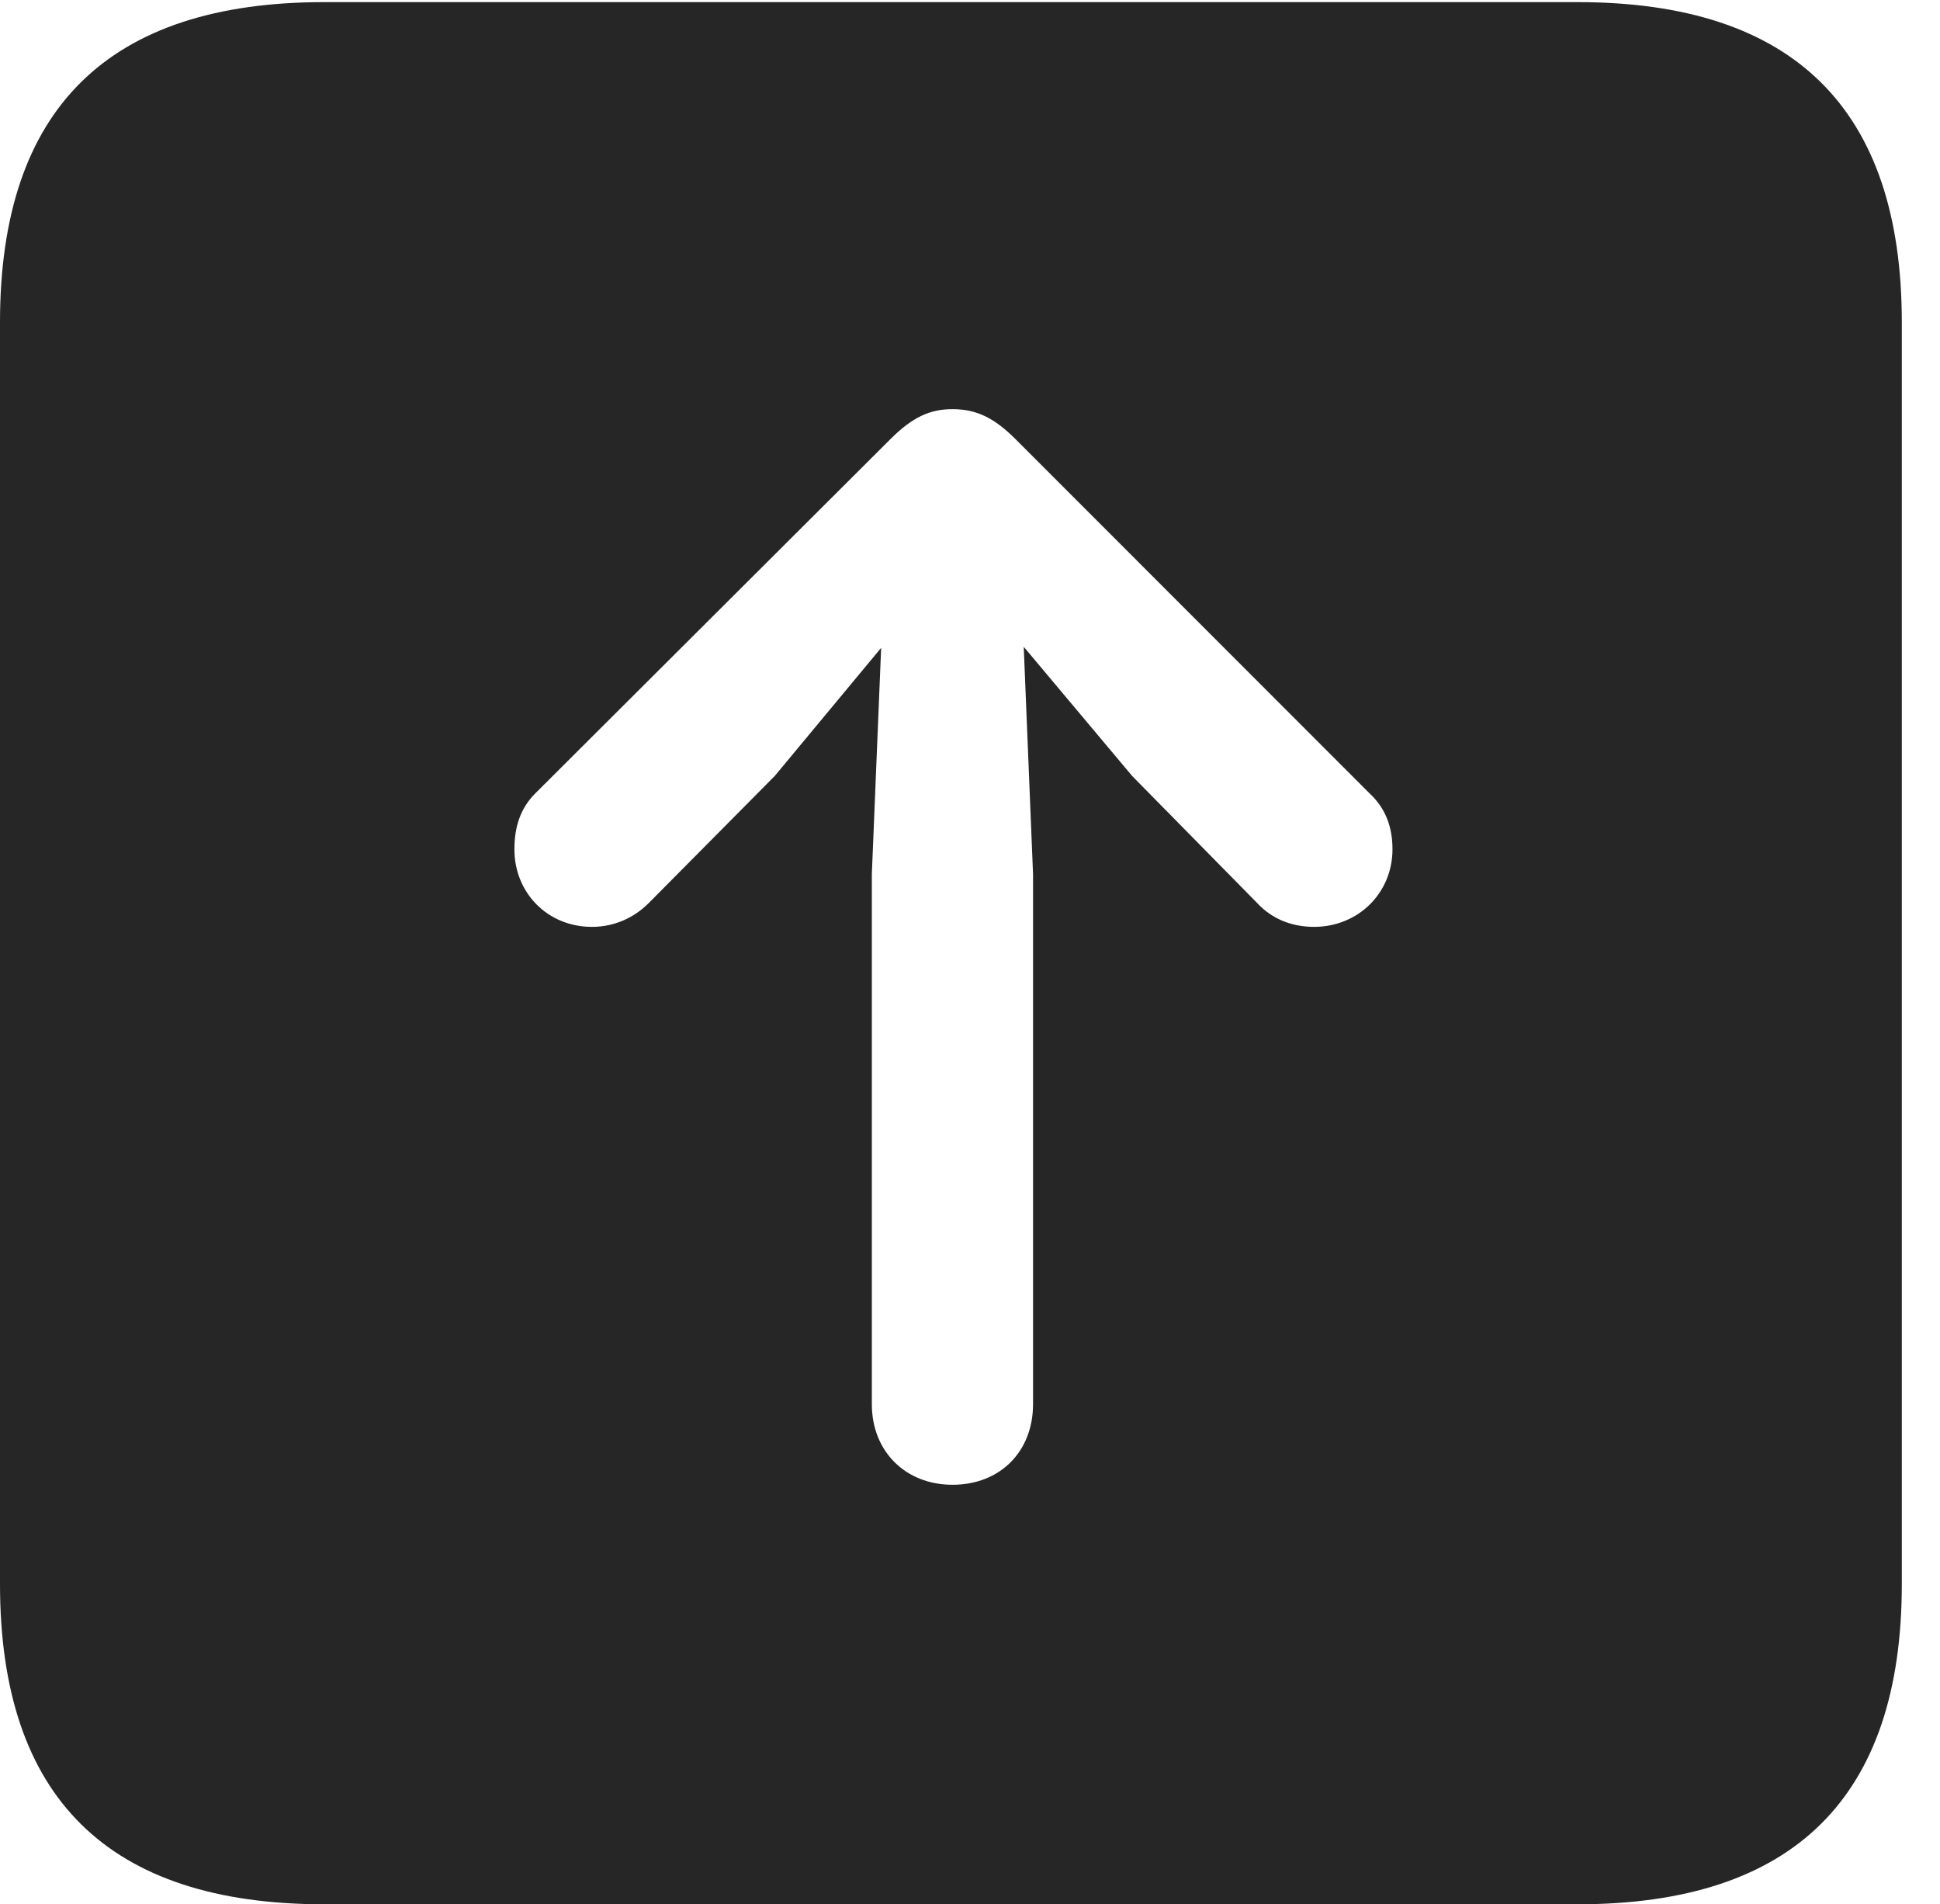 <?xml version="1.0" encoding="UTF-8"?>
<!--Generator: Apple Native CoreSVG 232.5-->
<!DOCTYPE svg
PUBLIC "-//W3C//DTD SVG 1.1//EN"
       "http://www.w3.org/Graphics/SVG/1.1/DTD/svg11.dtd">
<svg version="1.1" xmlns="http://www.w3.org/2000/svg" xmlns:xlink="http://www.w3.org/1999/xlink" width="18.34" height="17.998">
 <g>
  <rect height="17.998" opacity="0" width="18.34" x="0" y="0"/>
  <path d="M17.979 3.047L17.979 14.971C17.979 16.982 16.963 17.998 14.912 17.998L3.066 17.998C1.025 17.998 0 16.992 0 14.971L0 3.047C0 1.025 1.025 0.02 3.066 0.02L14.912 0.02C16.963 0.02 17.979 1.035 17.979 3.047ZM8.418 4.15L5.059 7.5C4.922 7.637 4.863 7.812 4.863 8.027C4.863 8.438 5.176 8.76 5.596 8.76C5.811 8.76 5.996 8.672 6.133 8.535L7.324 7.334L8.33 6.123L8.242 8.262L8.242 13.271C8.242 13.721 8.564 14.033 9.004 14.033C9.453 14.033 9.766 13.721 9.766 13.271L9.766 8.262L9.678 6.113L10.703 7.334L11.885 8.535C12.021 8.682 12.207 8.76 12.422 8.76C12.842 8.76 13.164 8.438 13.164 8.027C13.164 7.812 13.096 7.637 12.949 7.5L9.6 4.15C9.404 3.955 9.238 3.867 9.004 3.867C8.789 3.867 8.623 3.945 8.418 4.15Z" fill="#000000" fill-opacity="0.85"/>
 </g>
</svg>
